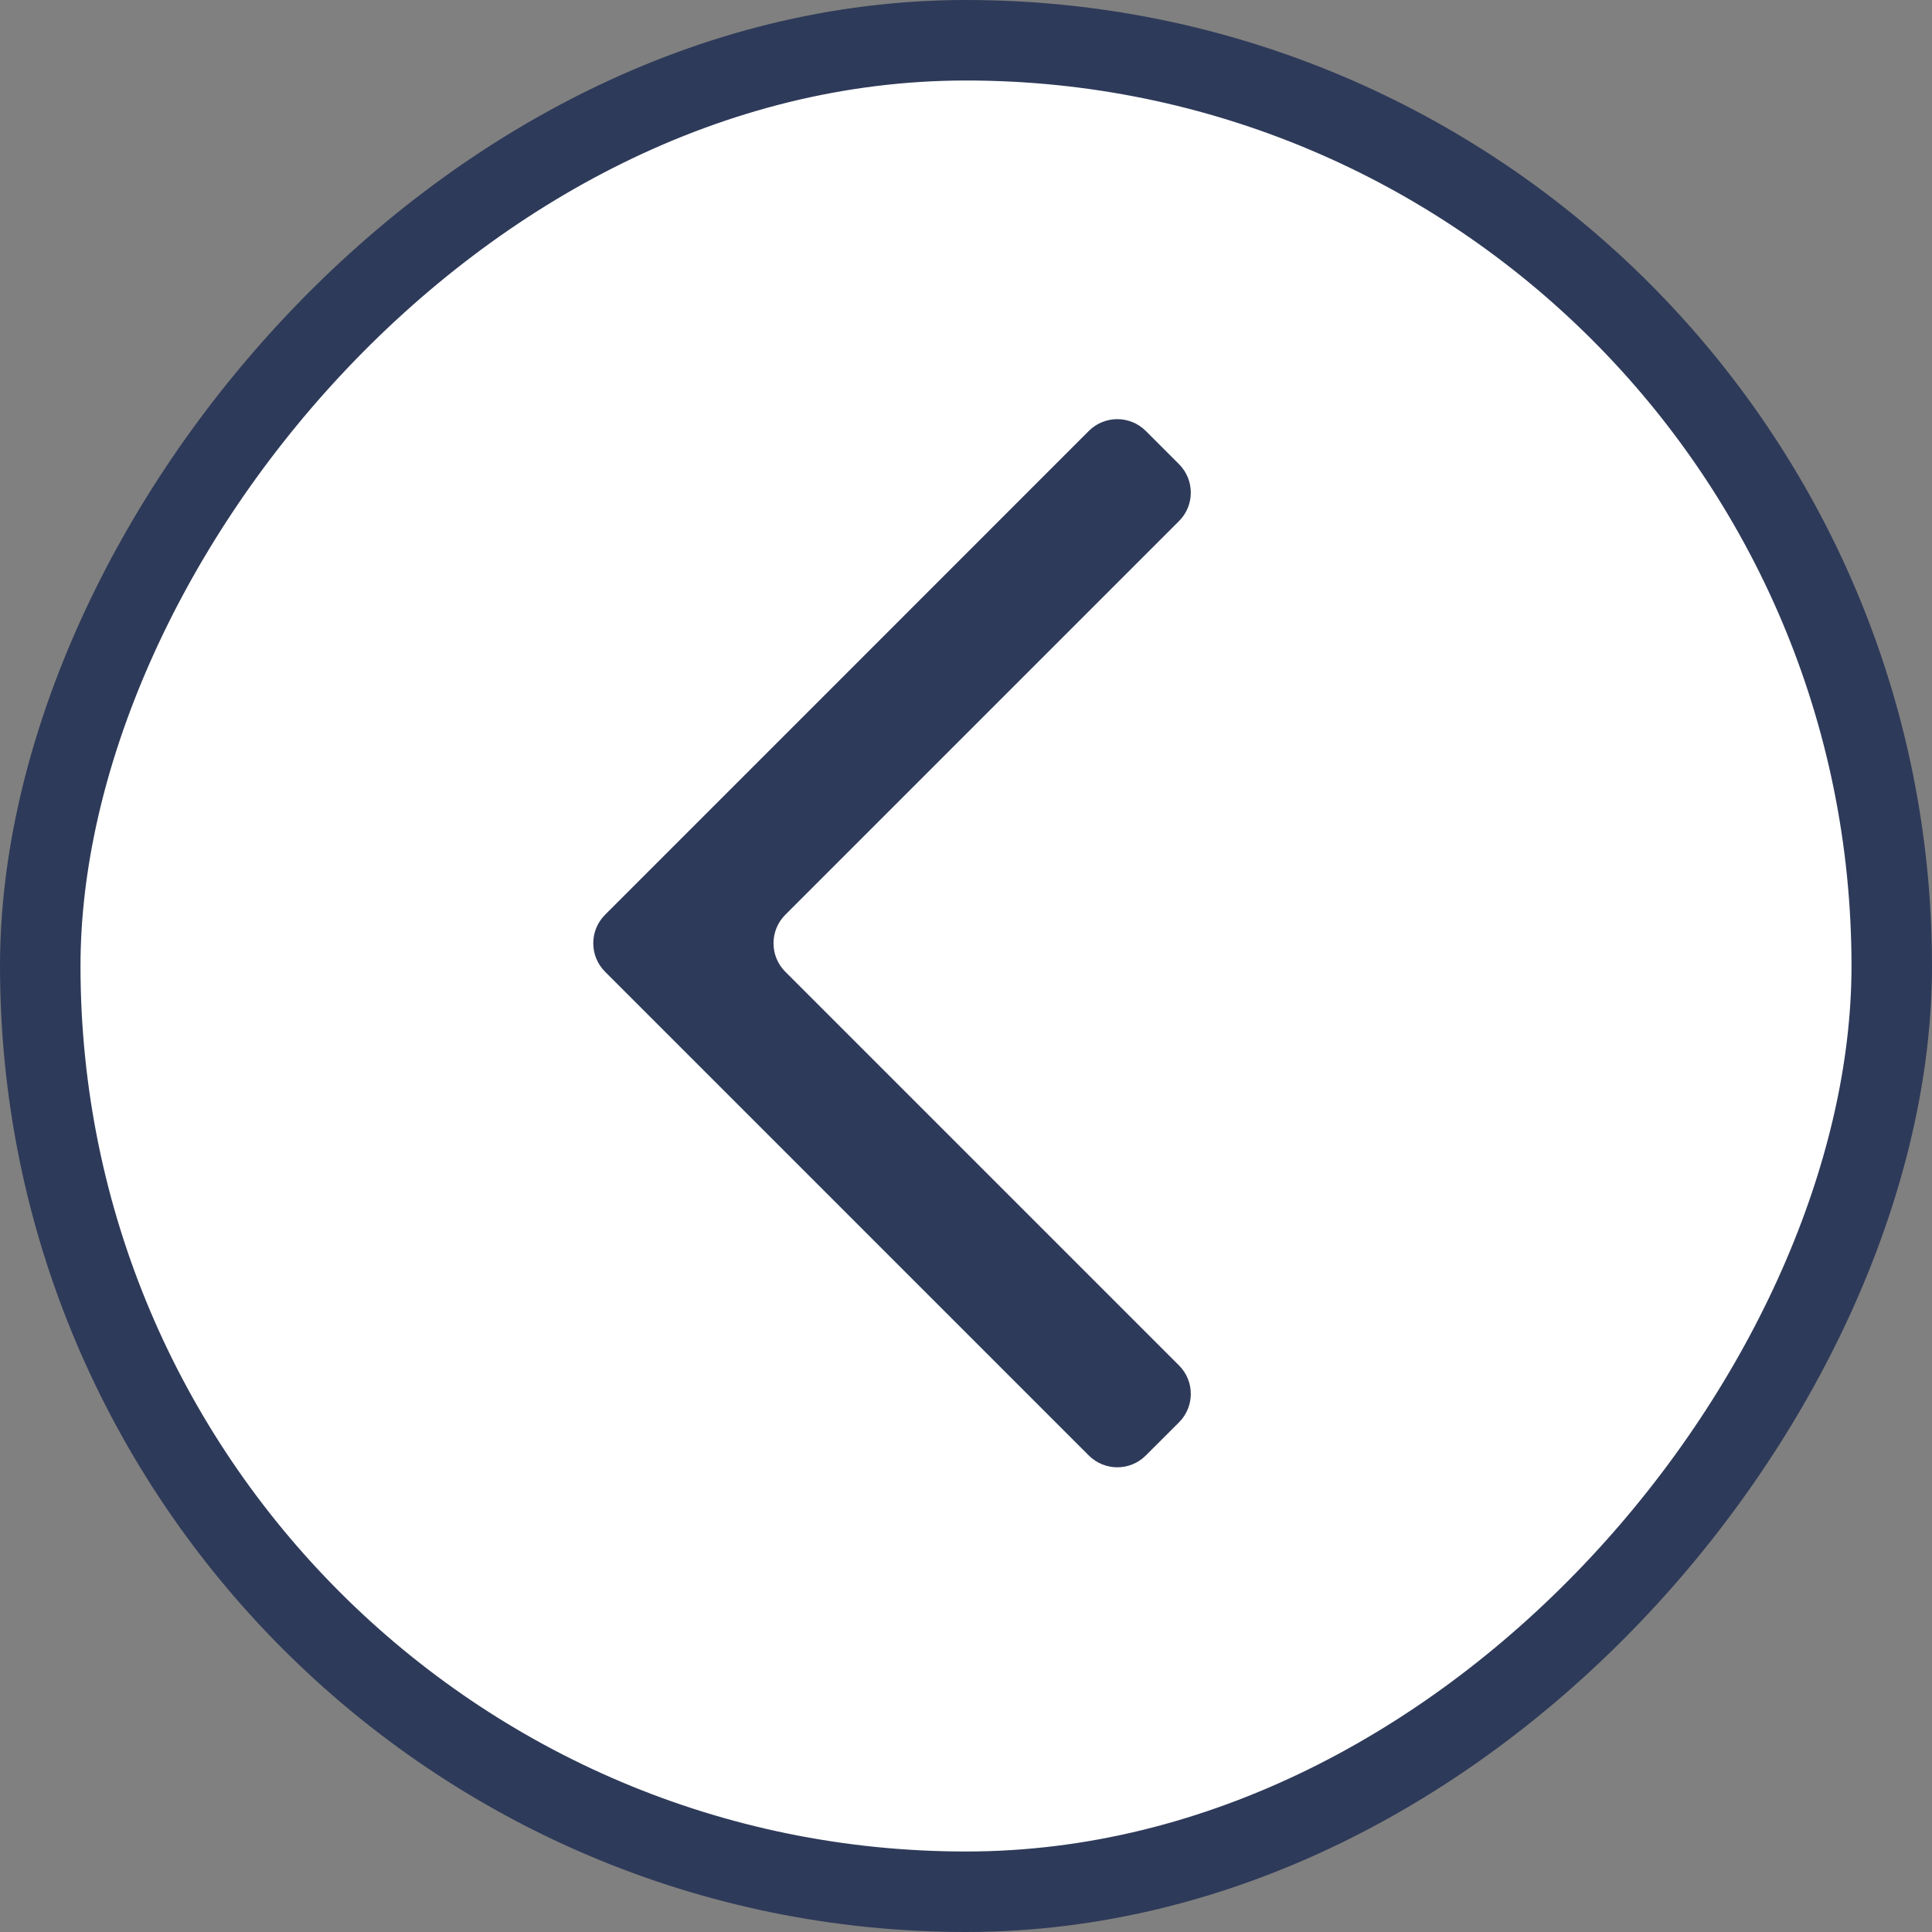 <svg width="24" height="24" viewBox="0 0 24 24" fill="none" xmlns="http://www.w3.org/2000/svg">
<rect x="0" y="0" width="24" height="24" fill="#808080" stroke="none"/>
<rect x="-0.5" y="0.5" width="23" height="23" rx="11.5" transform="matrix(-1 0 0 1 23 0)" fill="white"/>
<path d="M14.233 18.081C14.038 18.276 13.722 18.276 13.526 18.081L7.516 12.071C7.321 11.876 7.321 11.559 7.516 11.364L13.526 5.353C13.722 5.158 14.038 5.158 14.233 5.353L14.646 5.766C14.841 5.961 14.842 6.278 14.646 6.473L9.755 11.364C9.56 11.559 9.56 11.876 9.755 12.071L14.646 16.962C14.842 17.157 14.841 17.474 14.646 17.669L14.233 18.081Z" fill="#2E3A59"/>
<rect x="-0.5" y="0.5" width="23" height="23" rx="11.5" transform="matrix(-1 0 0 1 23 0)" stroke="#2E3A59"/>
</svg>
